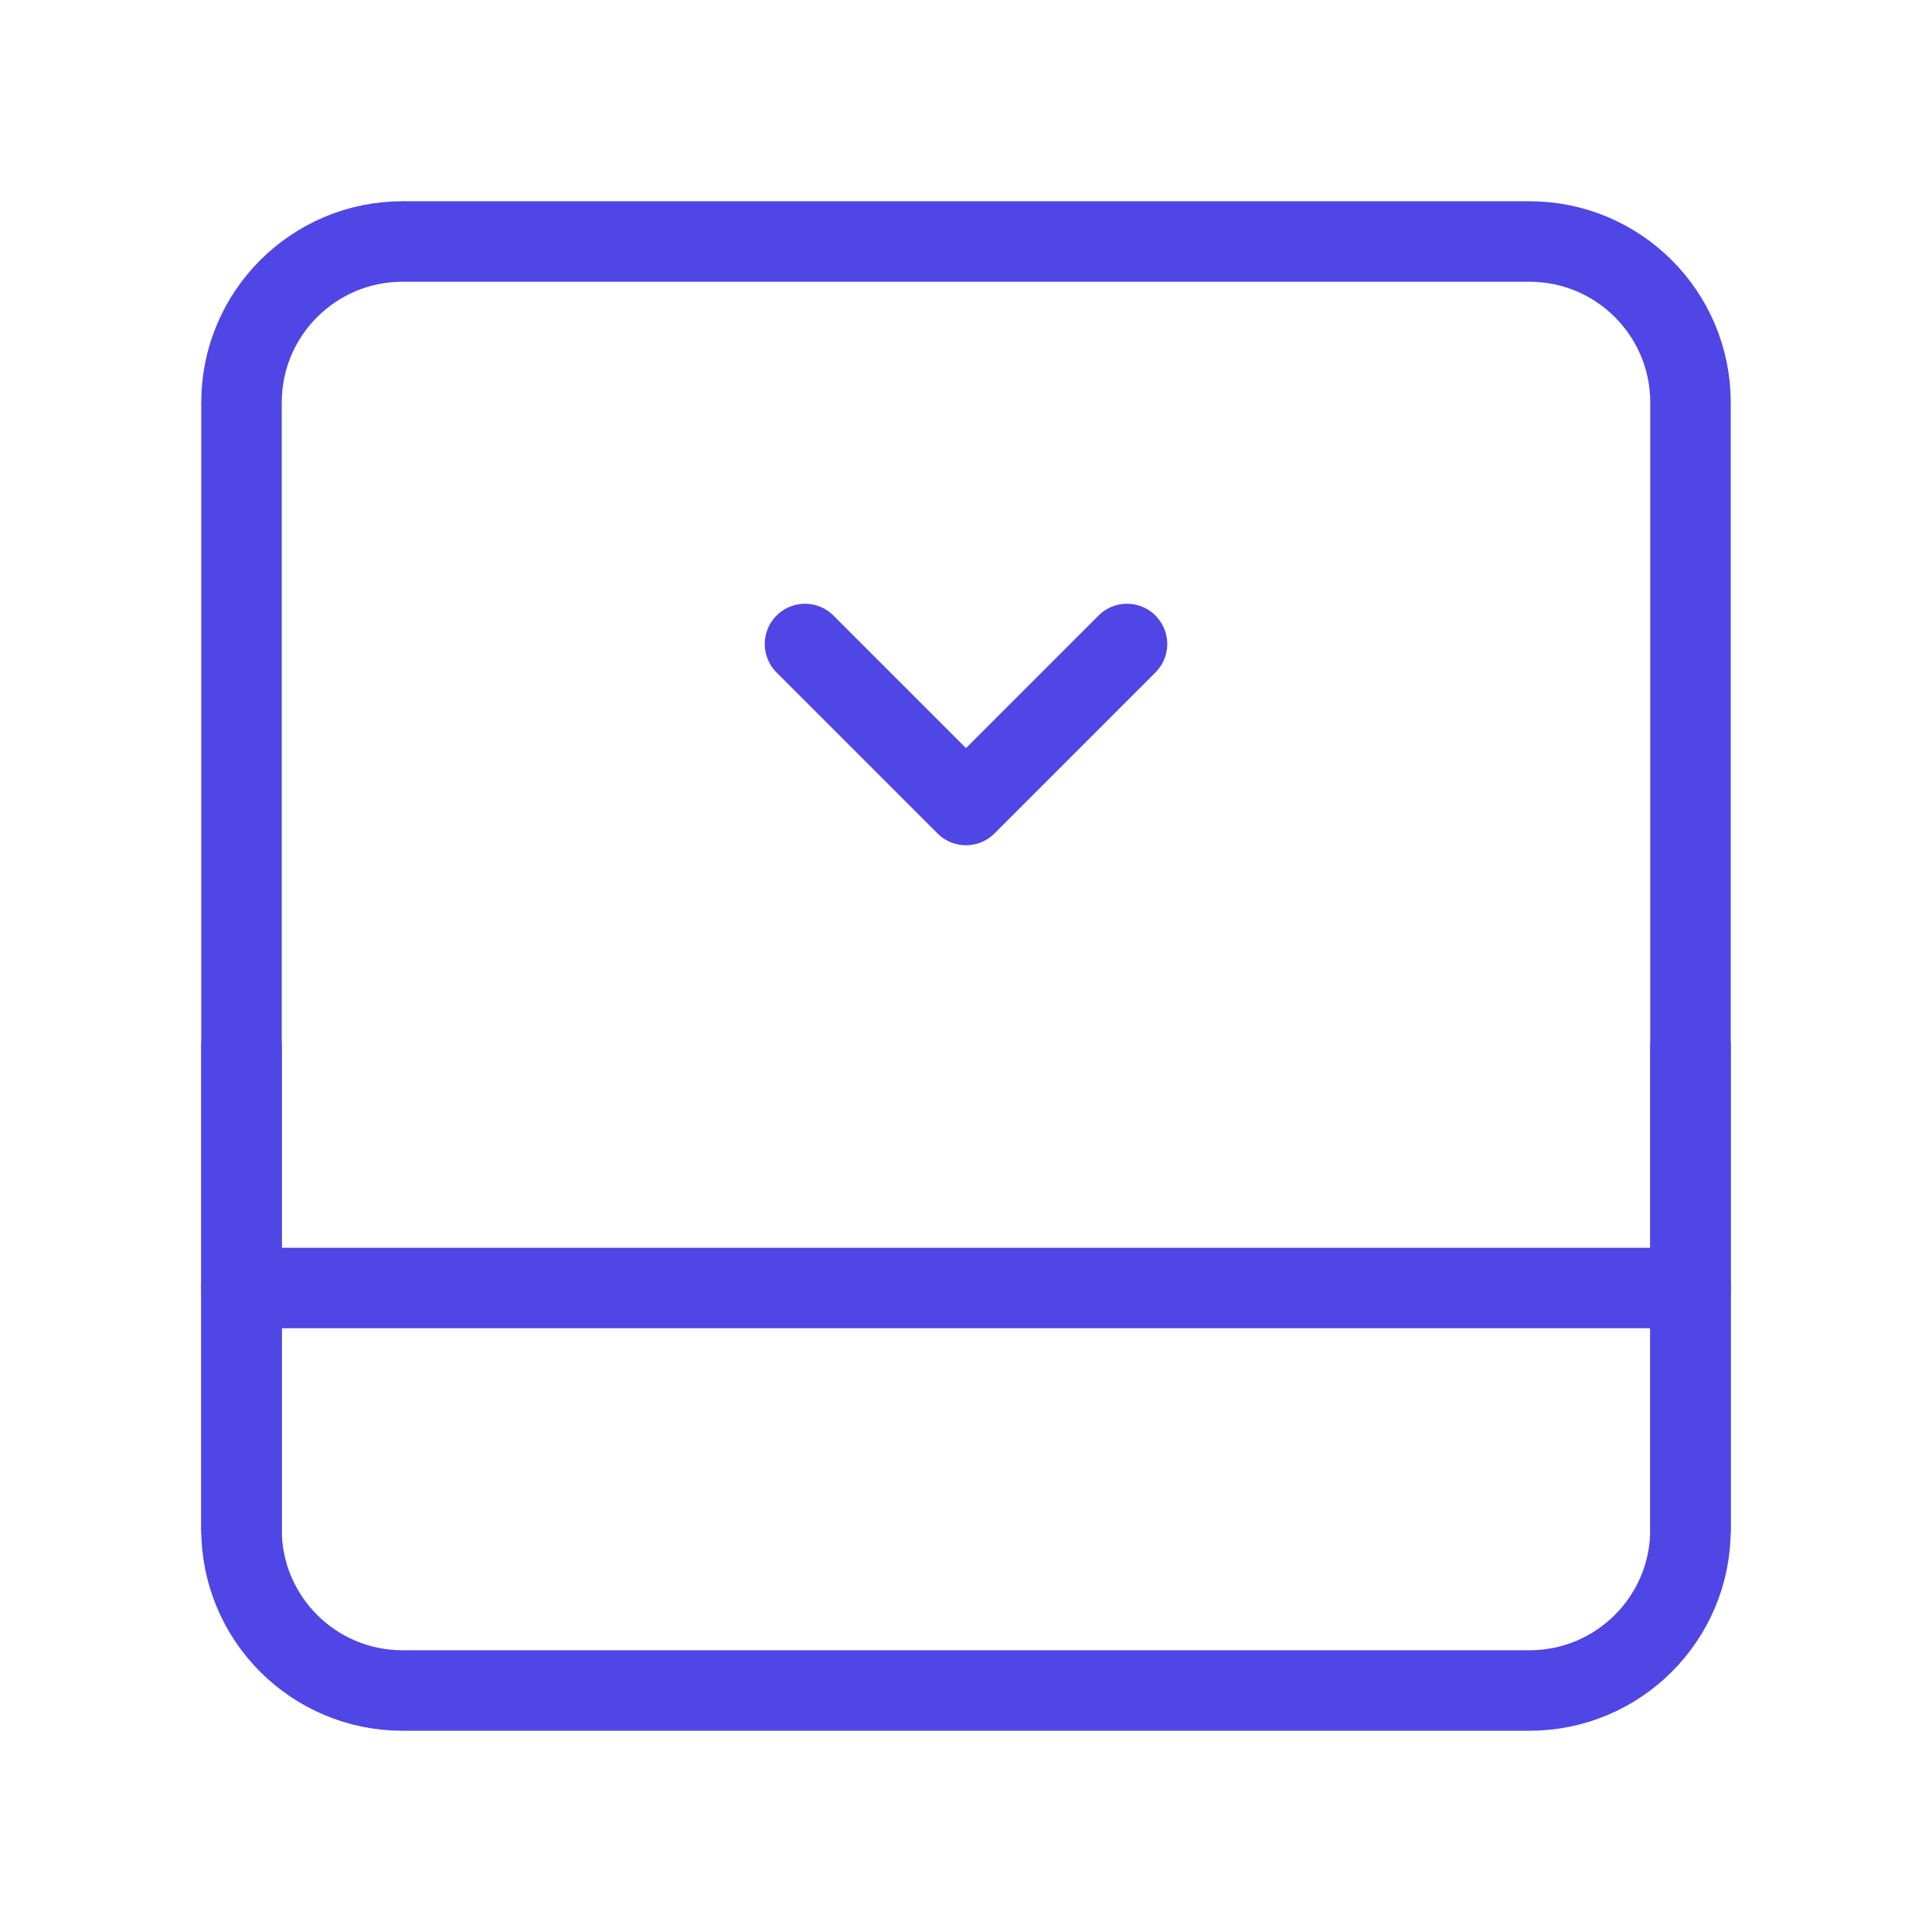 <?xml version="1.0" encoding="UTF-8"?>
<svg width="38" height="38" viewBox="0 0 48 48" fill="none" xmlns="http://www.w3.org/2000/svg">
  <path
    d="M6 10C6 7.791 7.791 6 10 6H38C40.209 6 42 7.791 42 10V38C42 40.209 40.209 42 38 42H10C7.791 42 6 40.209 6 38V10Z"
    fill="none" stroke="#4f46e5" stroke-width="2" stroke-linejoin="round"/>
  <path d="M6 32H42" stroke="#4f46e5" stroke-width="2" stroke-linecap="round" stroke-linejoin="round"/>
  <path d="M20 16L24 20L28 16" stroke="#4f46e5" stroke-width="2" stroke-linecap="round" stroke-linejoin="round"/>
  <path d="M6 26V38" stroke="#4f46e5" stroke-width="2" stroke-linecap="round" stroke-linejoin="round"/>
  <path d="M42 26V38" stroke="#4f46e5" stroke-width="2" stroke-linecap="round" stroke-linejoin="round"/>
</svg>
